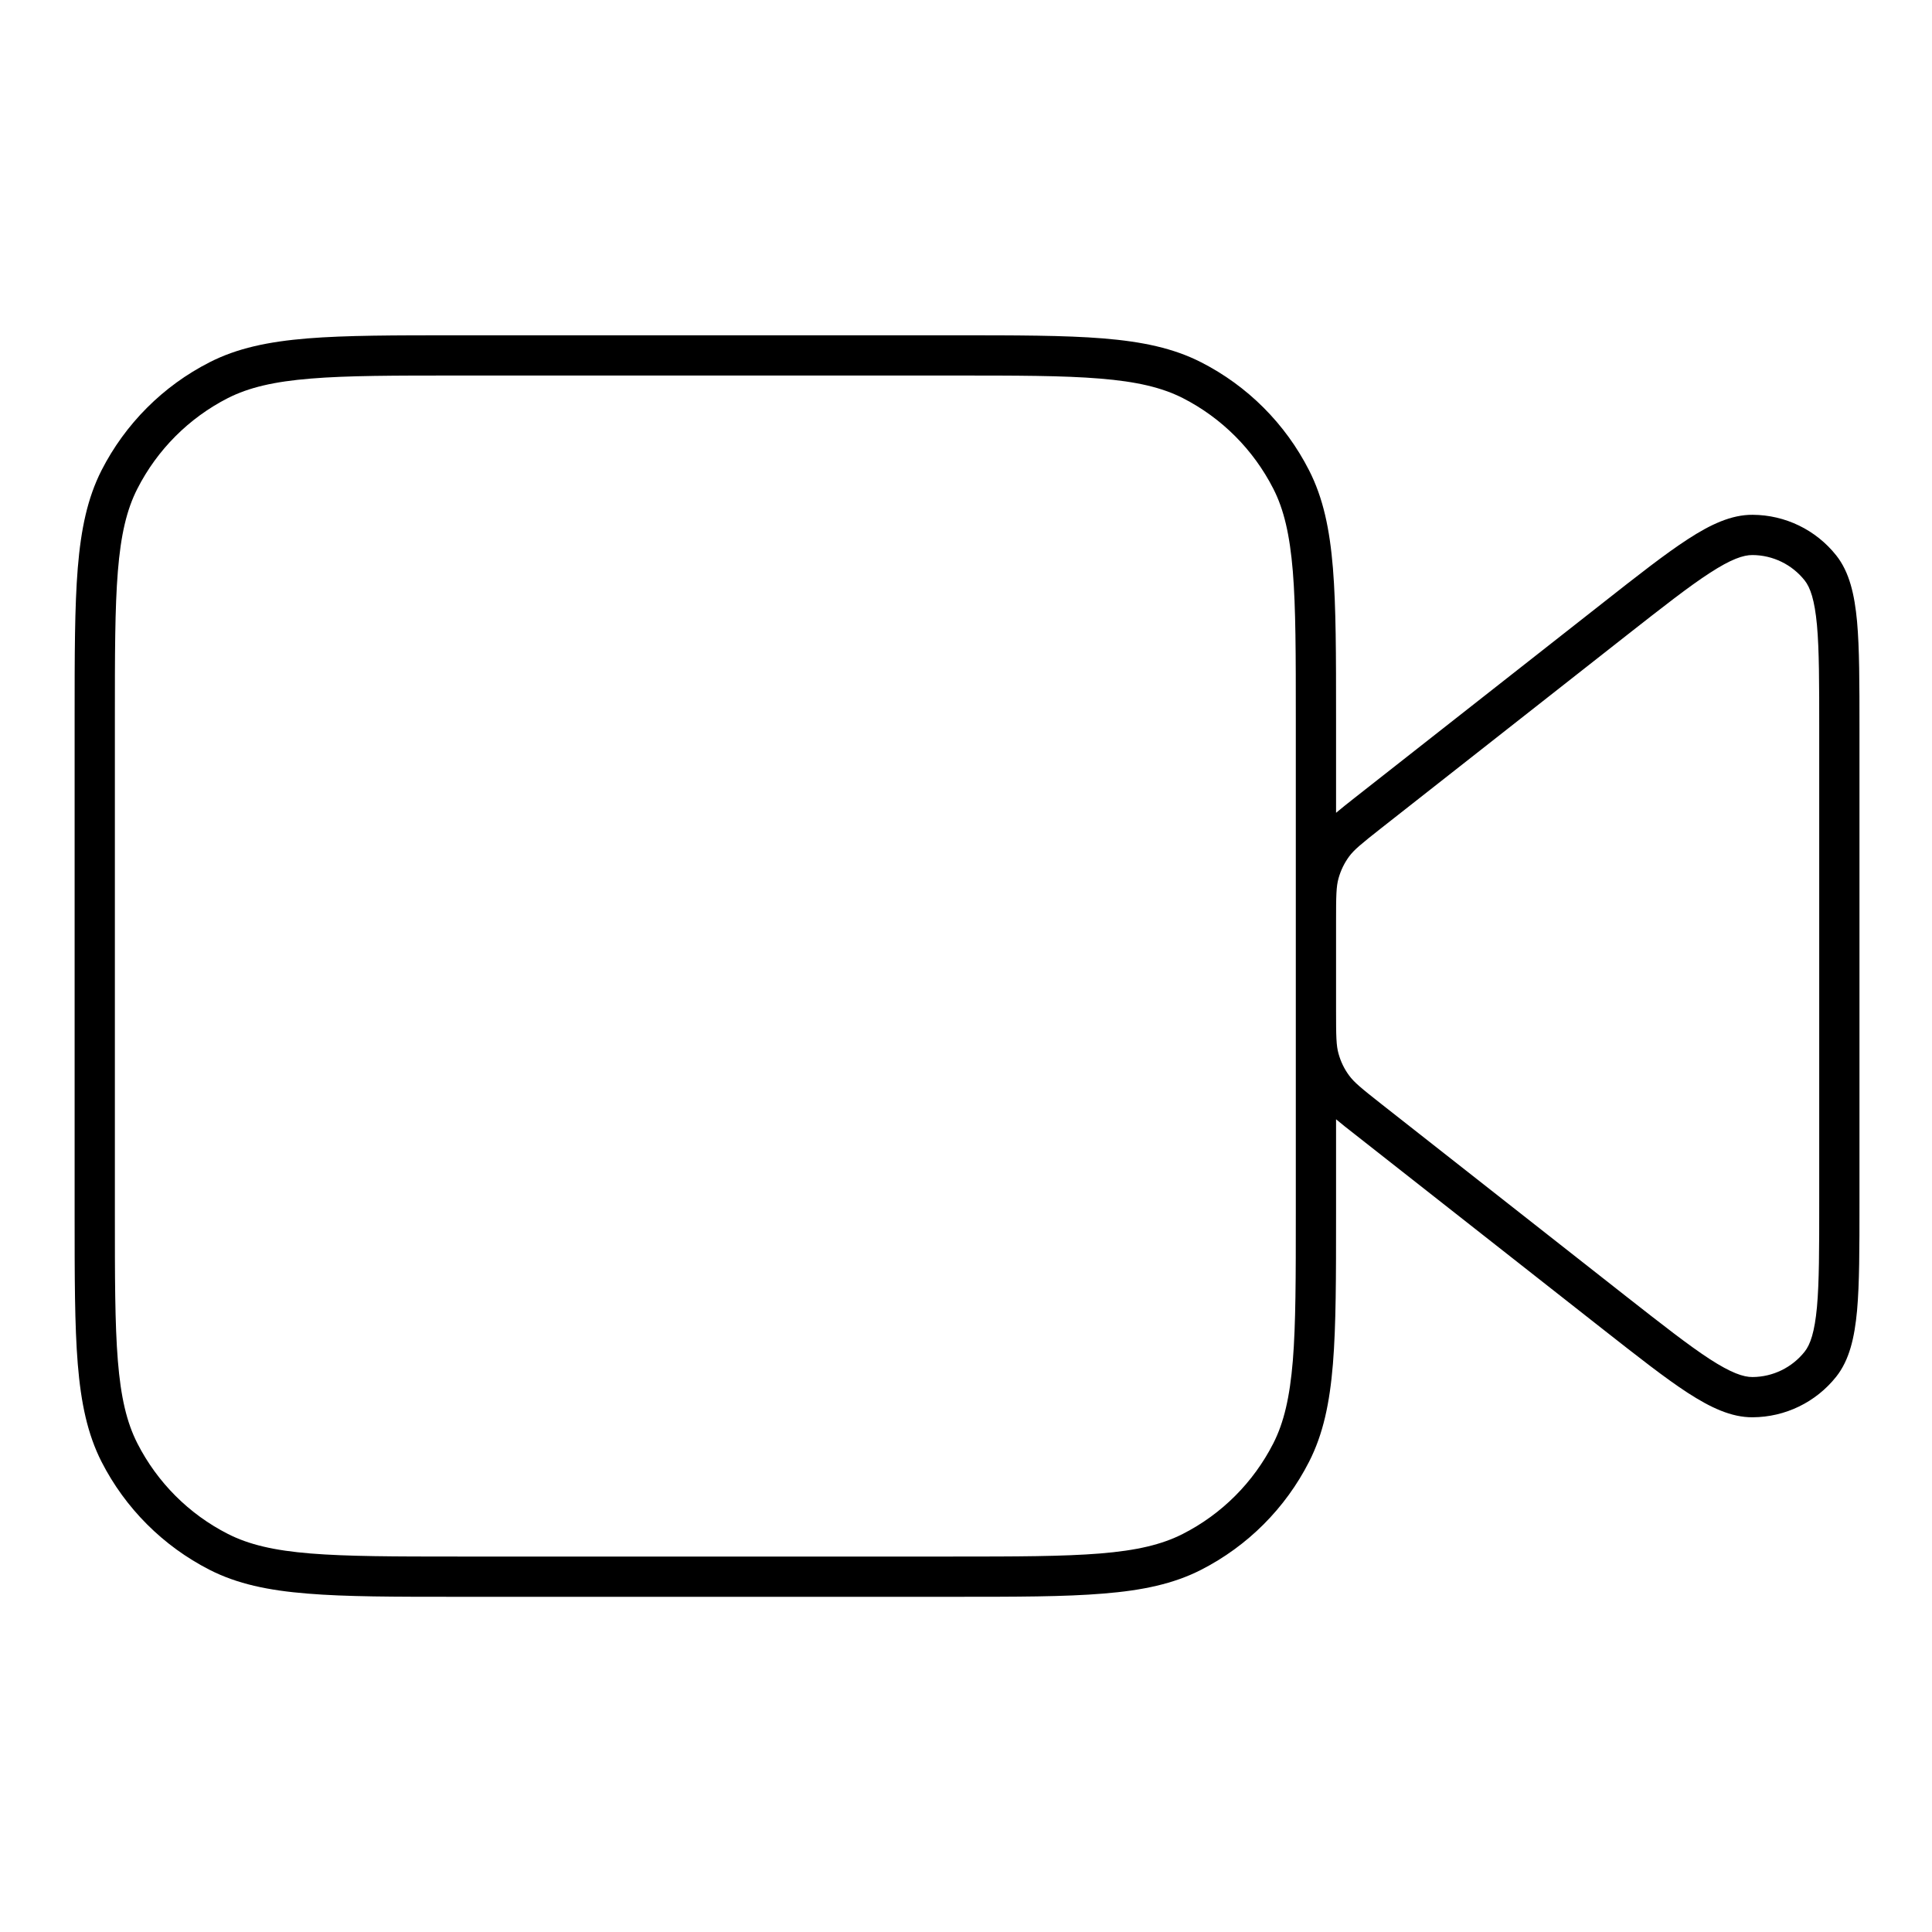 <svg width="24" height="24" viewBox="0 0 24 24" fill="none" xmlns="http://www.w3.org/2000/svg">
<path fill-rule="evenodd" clip-rule="evenodd" d="M5.681 4.165C4.9 4.165 4.299 4.165 3.818 4.204C3.332 4.244 2.947 4.325 2.604 4.5C2.026 4.794 1.556 5.265 1.261 5.843C1.087 6.186 1.006 6.571 0.966 7.057C0.927 7.538 0.927 8.139 0.927 8.919V15.081C0.927 15.862 0.927 16.463 0.966 16.944C1.006 17.43 1.087 17.815 1.261 18.158C1.556 18.736 2.026 19.206 2.604 19.501C2.947 19.676 3.332 19.757 3.818 19.796C4.299 19.836 4.9 19.836 5.681 19.836H11.843C12.623 19.836 13.225 19.836 13.705 19.796C14.191 19.757 14.577 19.676 14.92 19.501C15.498 19.206 15.968 18.736 16.262 18.158C16.437 17.815 16.518 17.43 16.558 16.944C16.597 16.463 16.597 15.862 16.597 15.081V13.904C16.664 13.961 16.741 14.021 16.828 14.089L19.9 16.503C20.341 16.849 20.685 17.12 20.967 17.303C21.247 17.484 21.506 17.608 21.772 17.606C22.177 17.604 22.558 17.419 22.81 17.102C22.975 16.894 23.038 16.614 23.069 16.281C23.099 15.947 23.099 15.509 23.099 14.948V9.052C23.099 8.492 23.099 8.054 23.069 7.72C23.038 7.387 22.975 7.107 22.81 6.899C22.558 6.582 22.177 6.397 21.772 6.395C21.506 6.393 21.247 6.516 20.967 6.698C20.685 6.881 20.341 7.151 19.9 7.498L16.828 9.911C16.741 9.98 16.664 10.04 16.597 10.097V8.919C16.597 8.139 16.597 7.538 16.558 7.057C16.518 6.571 16.437 6.186 16.262 5.843C15.968 5.265 15.498 4.794 14.92 4.5C14.577 4.325 14.191 4.244 13.705 4.204C13.225 4.165 12.623 4.165 11.843 4.165H5.681ZM2.831 4.945C3.092 4.813 3.404 4.74 3.859 4.703C4.317 4.665 4.898 4.665 5.692 4.665H11.831C12.626 4.665 13.207 4.665 13.665 4.703C14.12 4.74 14.432 4.813 14.693 4.945C15.177 5.192 15.57 5.586 15.817 6.07C15.95 6.33 16.022 6.642 16.06 7.098C16.097 7.556 16.097 8.136 16.097 8.931V15.07C16.097 15.864 16.097 16.445 16.06 16.903C16.022 17.358 15.95 17.67 15.817 17.931C15.57 18.415 15.177 18.809 14.693 19.055C14.432 19.188 14.12 19.261 13.665 19.298C13.207 19.335 12.626 19.336 11.831 19.336H5.692C4.898 19.336 4.317 19.335 3.859 19.298C3.404 19.261 3.092 19.188 2.831 19.055C2.347 18.809 1.954 18.415 1.707 17.931C1.574 17.67 1.501 17.358 1.464 16.903C1.427 16.445 1.427 15.864 1.427 15.07V8.931C1.427 8.136 1.427 7.556 1.464 7.098C1.501 6.642 1.574 6.33 1.707 6.07C1.954 5.586 2.347 5.192 2.831 4.945ZM20.198 7.899C20.652 7.543 20.979 7.286 21.239 7.118C21.503 6.946 21.657 6.894 21.77 6.895C22.022 6.896 22.261 7.012 22.418 7.21C22.488 7.298 22.542 7.452 22.571 7.765C22.599 8.074 22.599 8.489 22.599 9.066V14.935C22.599 15.512 22.599 15.927 22.571 16.236C22.542 16.549 22.488 16.703 22.418 16.791C22.261 16.989 22.022 17.105 21.77 17.106C21.657 17.107 21.503 17.054 21.239 16.883C20.979 16.714 20.652 16.458 20.198 16.102L17.164 13.718C16.91 13.518 16.822 13.446 16.759 13.36C16.699 13.279 16.655 13.188 16.628 13.09C16.599 12.989 16.597 12.874 16.597 12.551V11.45C16.597 11.126 16.599 11.012 16.628 10.91C16.655 10.813 16.699 10.722 16.759 10.64C16.822 10.555 16.91 10.483 17.164 10.283L20.198 7.899Z" fill="black"/>
</svg>
